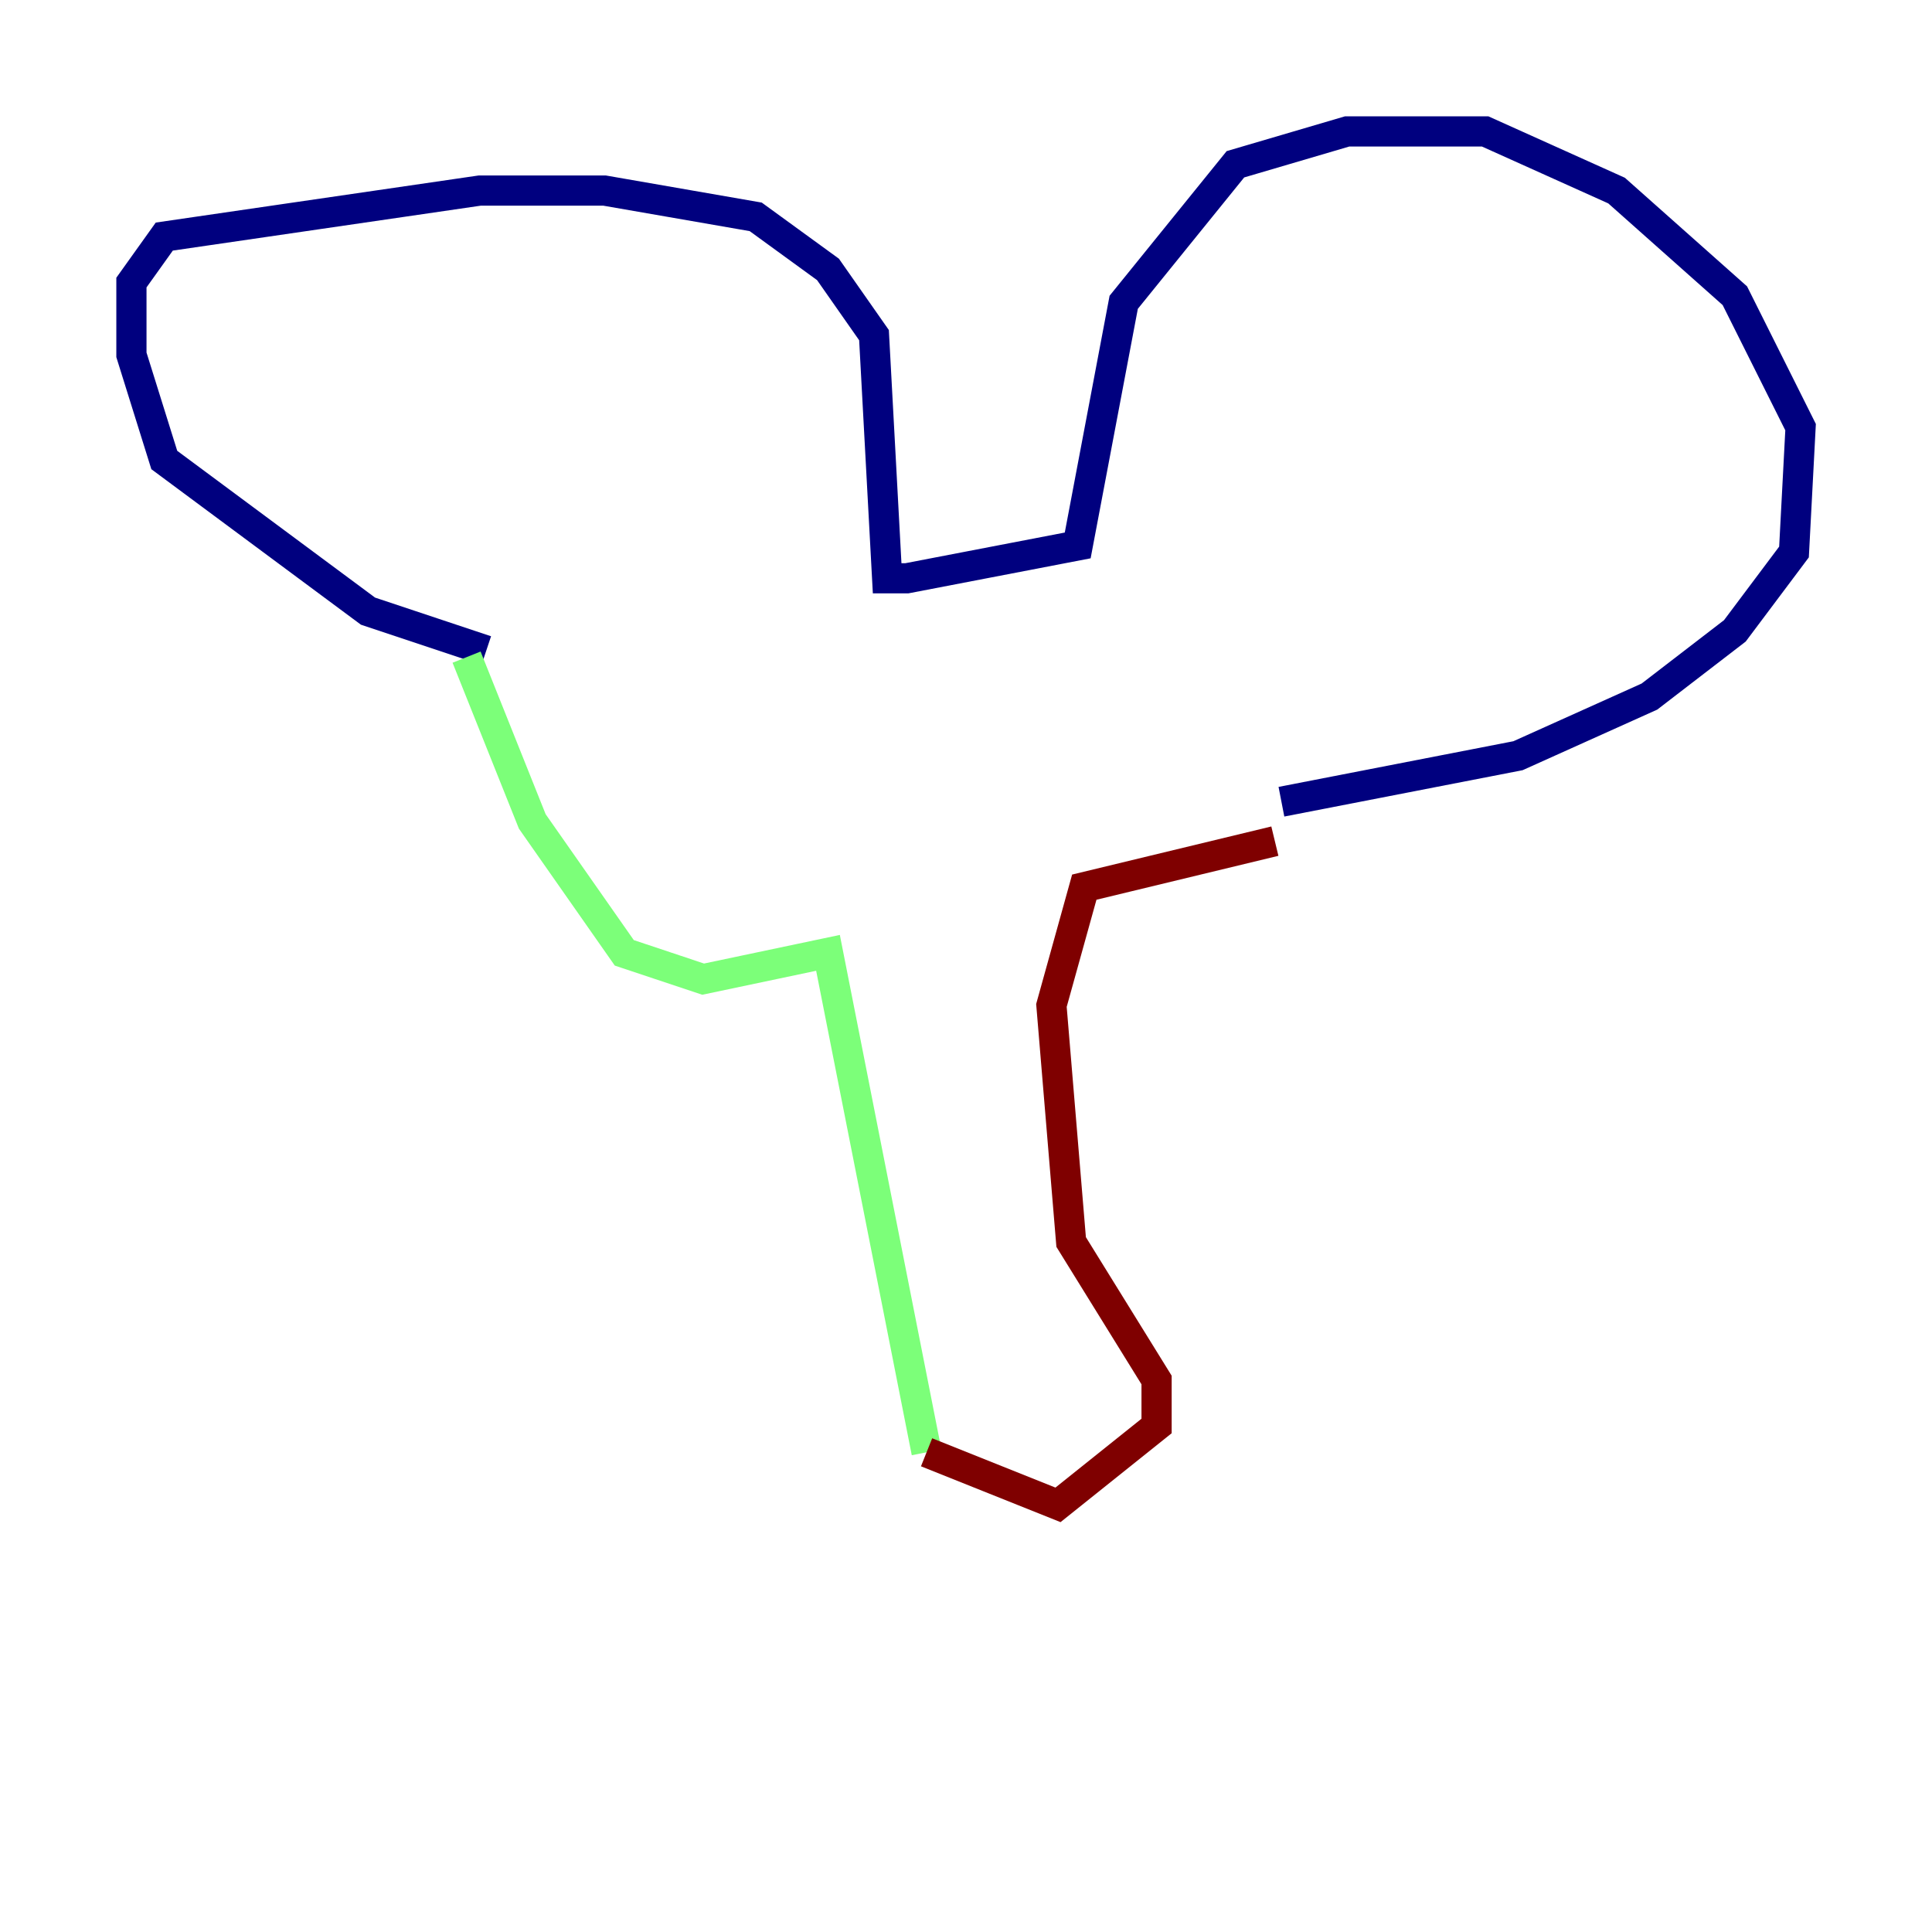 <?xml version="1.0" encoding="utf-8" ?>
<svg baseProfile="tiny" height="128" version="1.2" viewBox="0,0,128,128" width="128" xmlns="http://www.w3.org/2000/svg" xmlns:ev="http://www.w3.org/2001/xml-events" xmlns:xlink="http://www.w3.org/1999/xlink"><defs /><polyline fill="none" points="32.218,43.102 24.381,40.49 10.884,30.476 8.707,23.51 8.707,18.721 10.884,15.674 31.782,12.626 40.054,12.626 50.068,14.367 54.857,17.85 57.905,22.204 58.776,38.313 60.082,38.313 71.401,36.136 74.449,20.027 81.85,10.884 89.252,8.707 98.395,8.707 107.102,12.626 114.939,19.592 119.293,28.299 118.857,36.571 114.939,41.796 109.279,46.15 100.571,50.068 84.898,53.116" stroke="#00007f" stroke-width="2" /><polyline fill="none" points="30.912,43.537 35.265,54.422 41.361,63.129 46.585,64.871 54.857,63.129 61.388,96.218" stroke="#7cff79" stroke-width="2" /><polyline fill="none" points="61.388,96.218 70.095,99.701 76.626,94.476 76.626,91.429 70.966,82.286 69.66,66.612 71.837,58.776 84.463,55.728" stroke="#7f0000" stroke-width="2" /></svg>